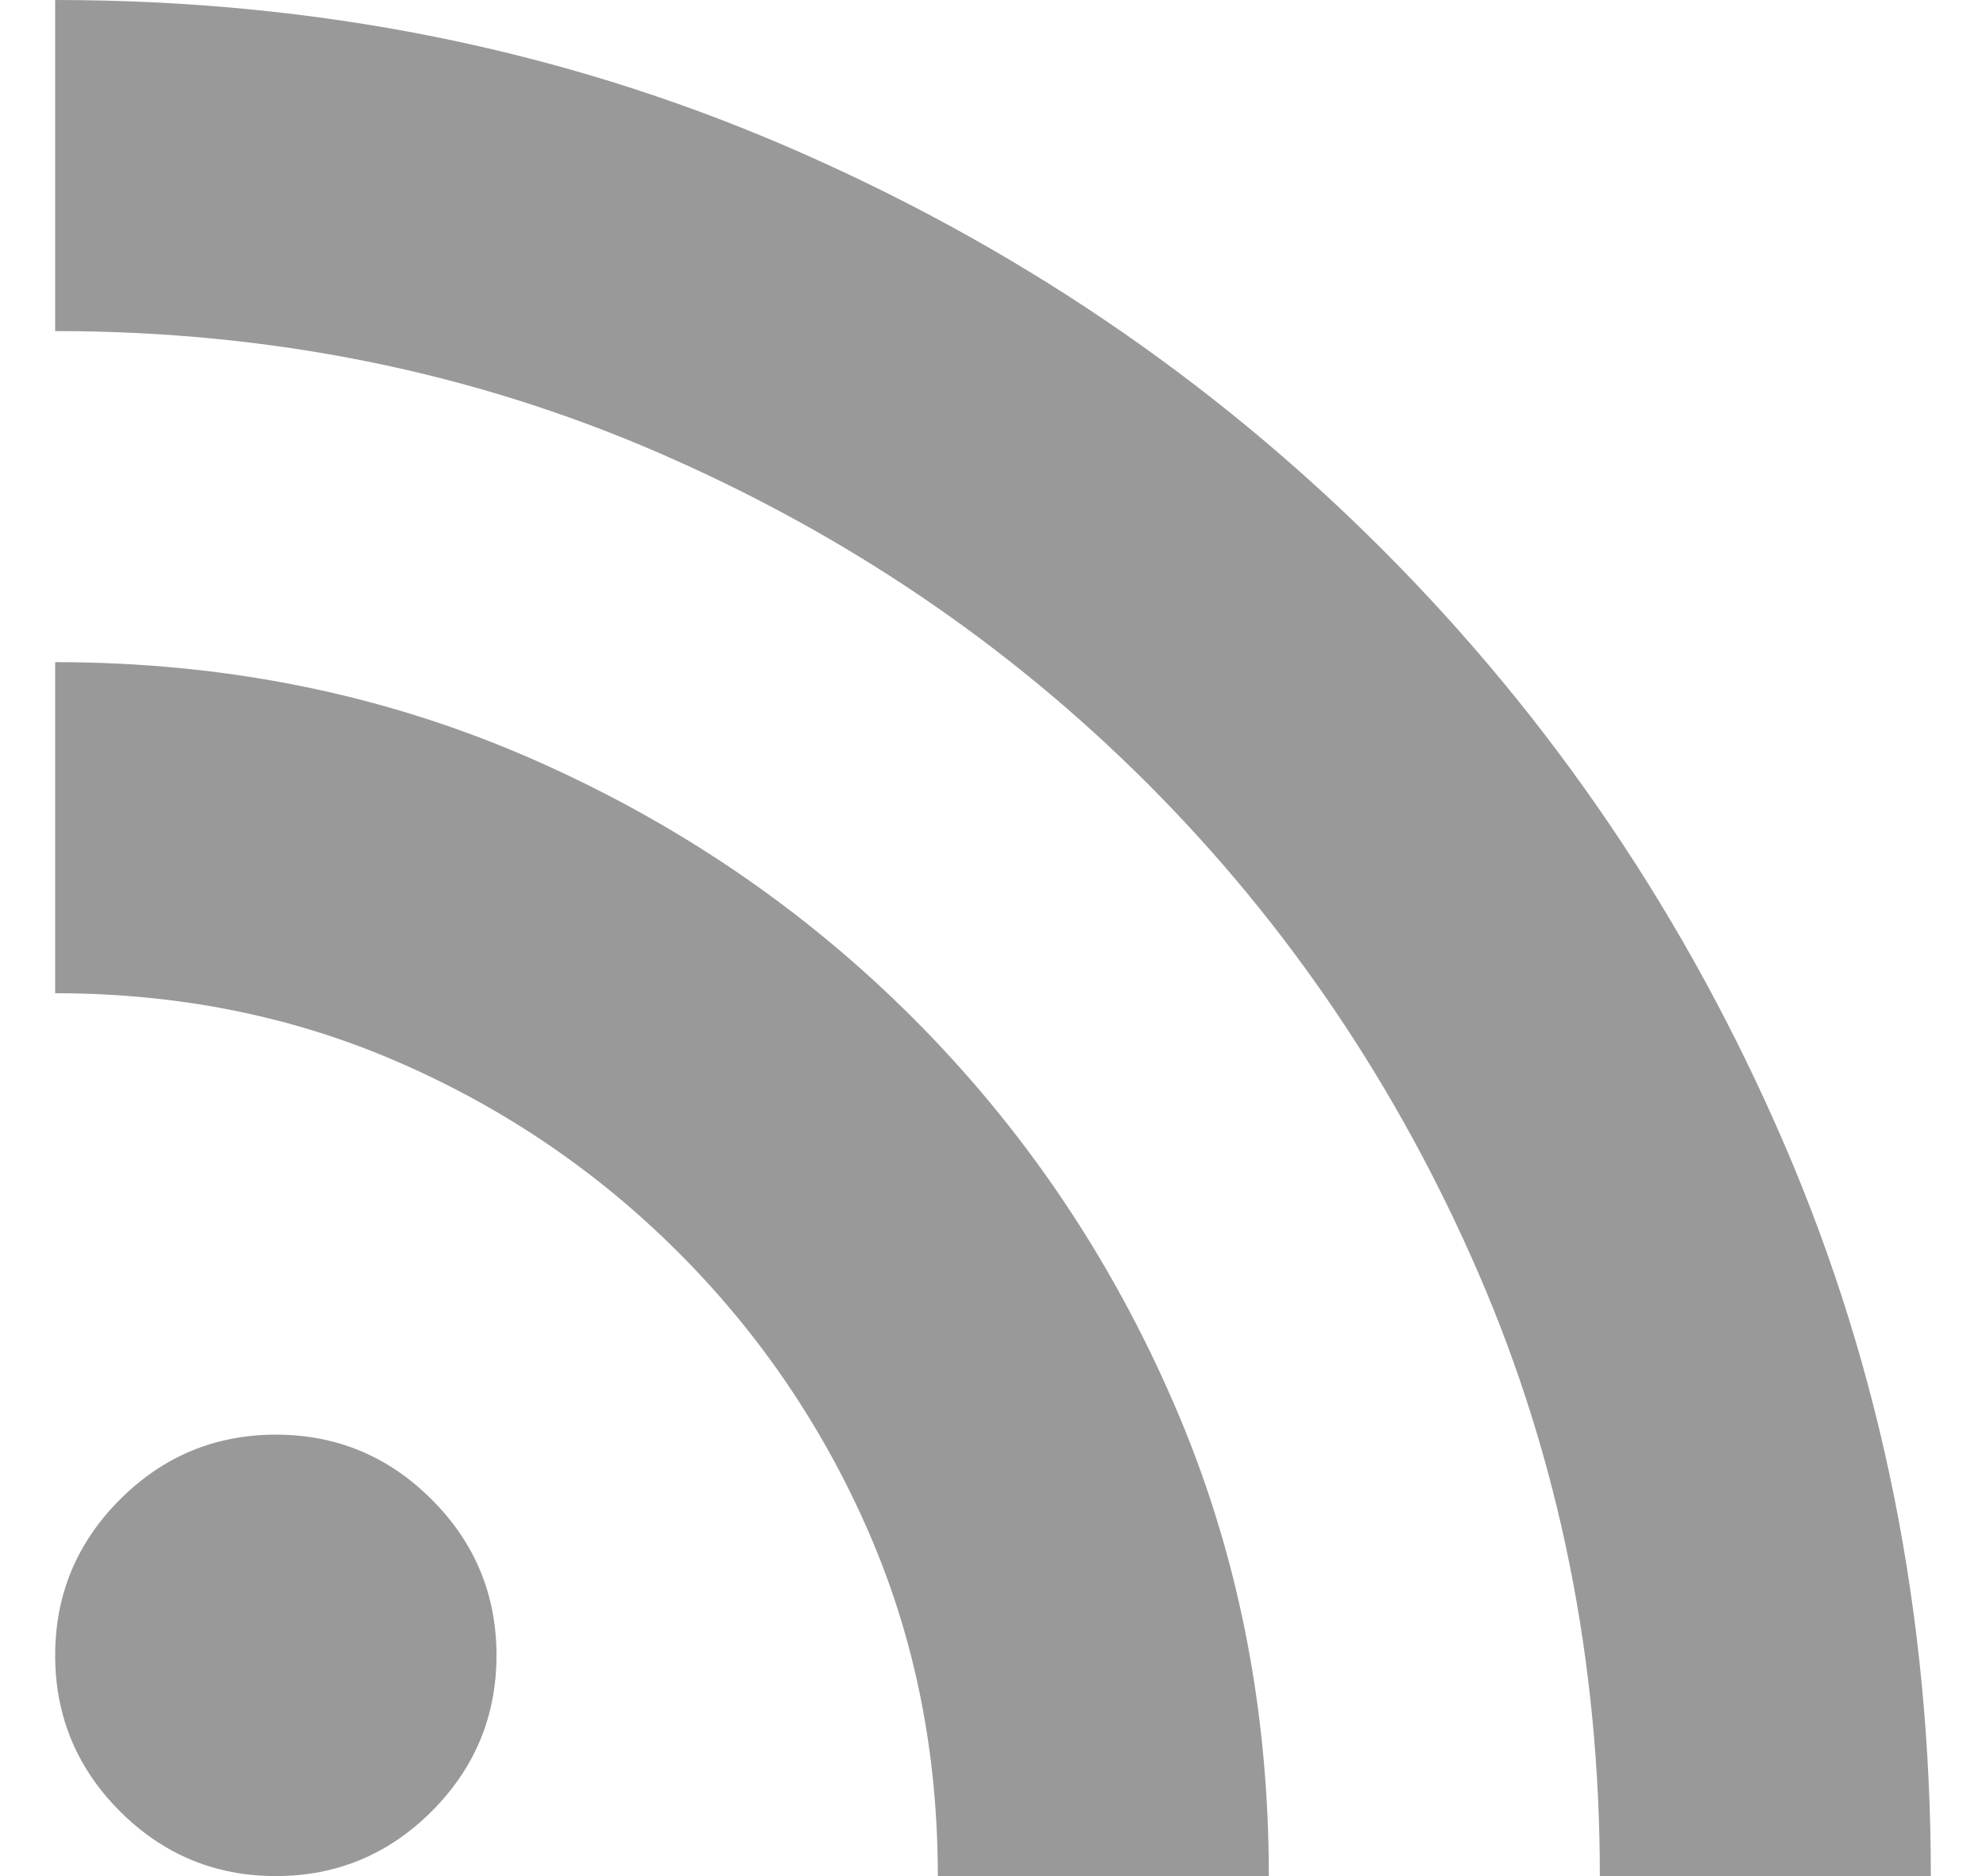 <svg width="18" height="17" viewBox="0 0 18 17" fill="none" xmlns="http://www.w3.org/2000/svg">
<path d="M2.5 17C1.95 17 1.479 16.804 1.087 16.413C0.696 16.021 0.5 15.55 0.5 15C0.5 14.45 0.696 13.979 1.087 13.588C1.479 13.196 1.95 13 2.5 13C3.05 13 3.521 13.196 3.913 13.588C4.304 13.979 4.5 14.45 4.5 15C4.5 15.55 4.304 16.021 3.913 16.413C3.521 16.804 3.05 17 2.5 17ZM14.5 17C14.5 15.05 14.133 13.229 13.4 11.537C12.667 9.846 11.667 8.367 10.4 7.1C9.133 5.833 7.654 4.833 5.963 4.1C4.271 3.367 2.45 3 0.5 3V0C2.867 0 5.075 0.442 7.125 1.325C9.175 2.208 10.975 3.425 12.525 4.975C14.075 6.525 15.292 8.325 16.175 10.375C17.058 12.425 17.5 14.633 17.5 17H14.5ZM8.5 17C8.5 15.883 8.292 14.846 7.875 13.887C7.458 12.929 6.883 12.083 6.15 11.35C5.417 10.617 4.571 10.042 3.612 9.625C2.654 9.208 1.617 9 0.5 9V6C2.033 6 3.462 6.287 4.787 6.862C6.112 7.438 7.275 8.225 8.275 9.225C9.275 10.225 10.062 11.387 10.637 12.713C11.213 14.037 11.5 15.467 11.5 17H8.5Z" fill="black" fill-opacity="0.4"/>
</svg>
